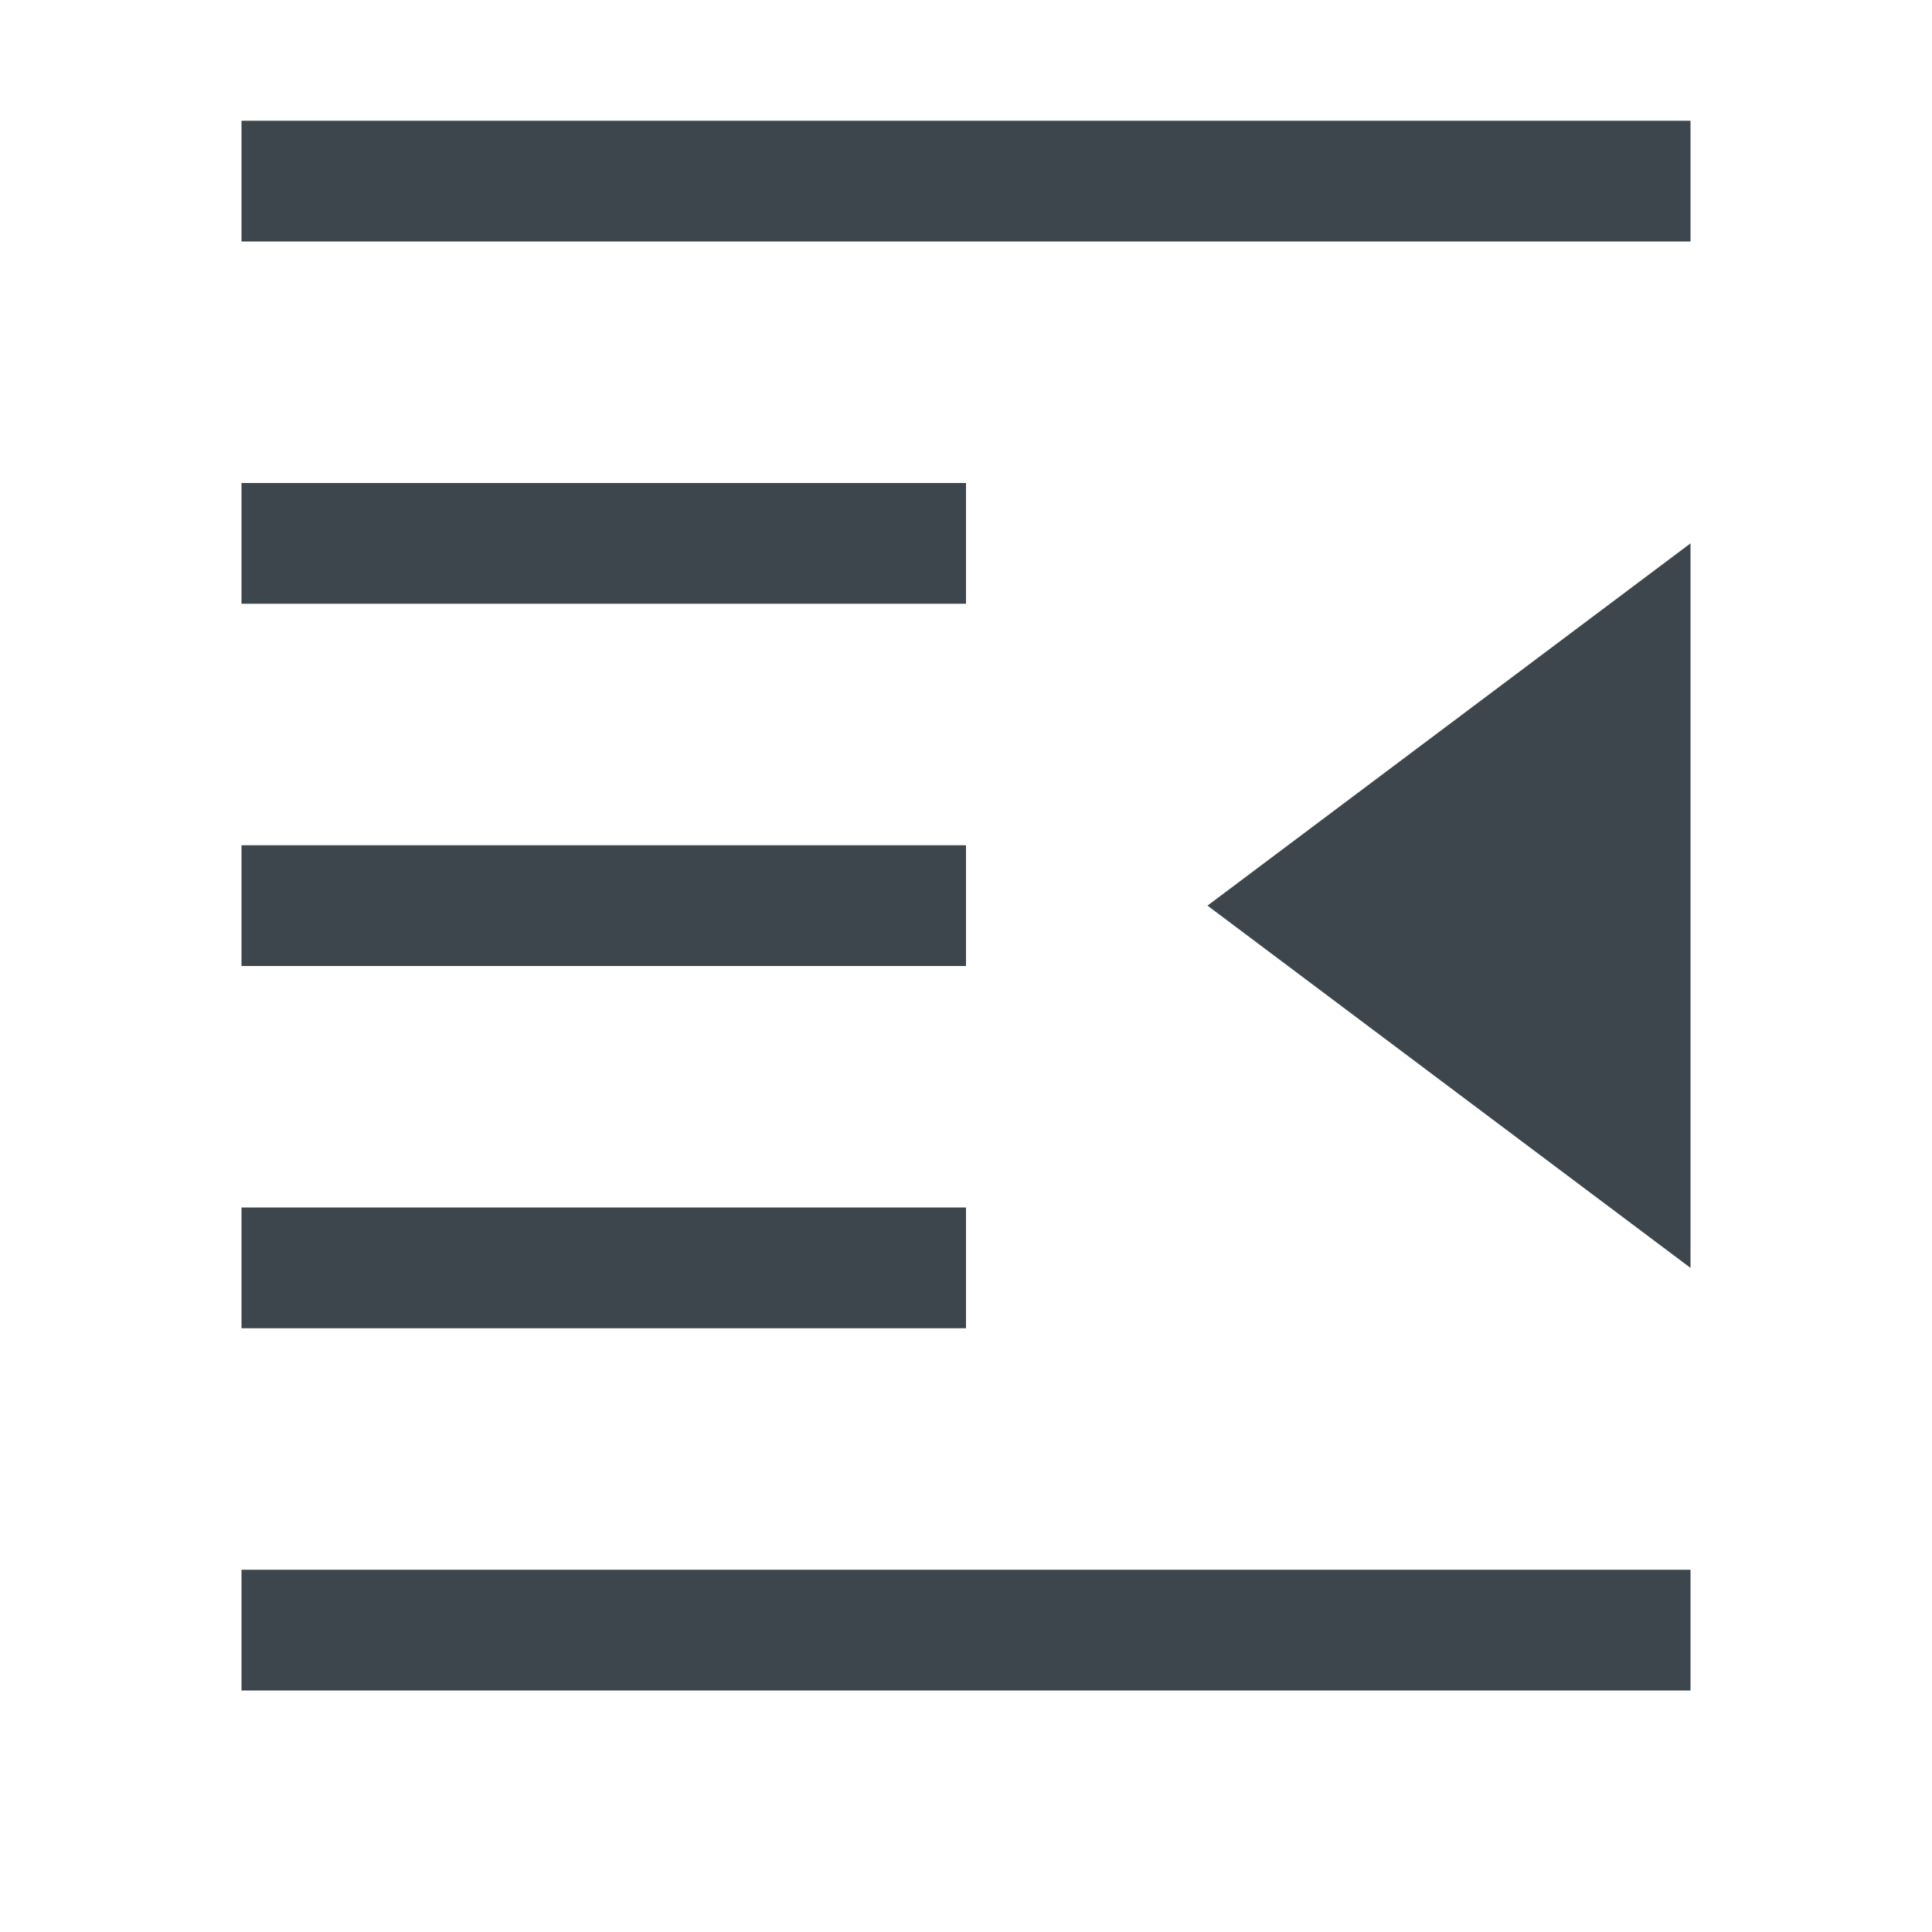 <?xml version="1.0" encoding="utf-8"?>
<!-- Generator: Adobe Illustrator 16.0.4, SVG Export Plug-In . SVG Version: 6.00 Build 0)  -->
<!DOCTYPE svg PUBLIC "-//W3C//DTD SVG 1.1//EN" "http://www.w3.org/Graphics/SVG/1.1/DTD/svg11.dtd">
<svg version="1.1" id="artwork" xmlns="http://www.w3.org/2000/svg" xmlns:xlink="http://www.w3.org/1999/xlink" x="0px" y="0px"
	 width="16px" height="16px" viewBox="0 0 16 16" enable-background="new 0 0 16 16" xml:space="preserve">
<g>
	<rect x="2" y="1" fill="#3D464D" width="12" height="1"/>
	<rect x="2" y="4" fill="#3D464D" width="6" height="1"/>
	<rect x="2" y="7" fill="#3D464D" width="6" height="1"/>
	<rect x="2" y="13" fill="#3D464D" width="12" height="1"/>
	<rect x="2" y="10" fill="#3D464D" width="6" height="1"/>
	<polygon fill="#3D464D" points="14,10.5 14,4.5 10,7.5 	"/>
</g>
</svg>
